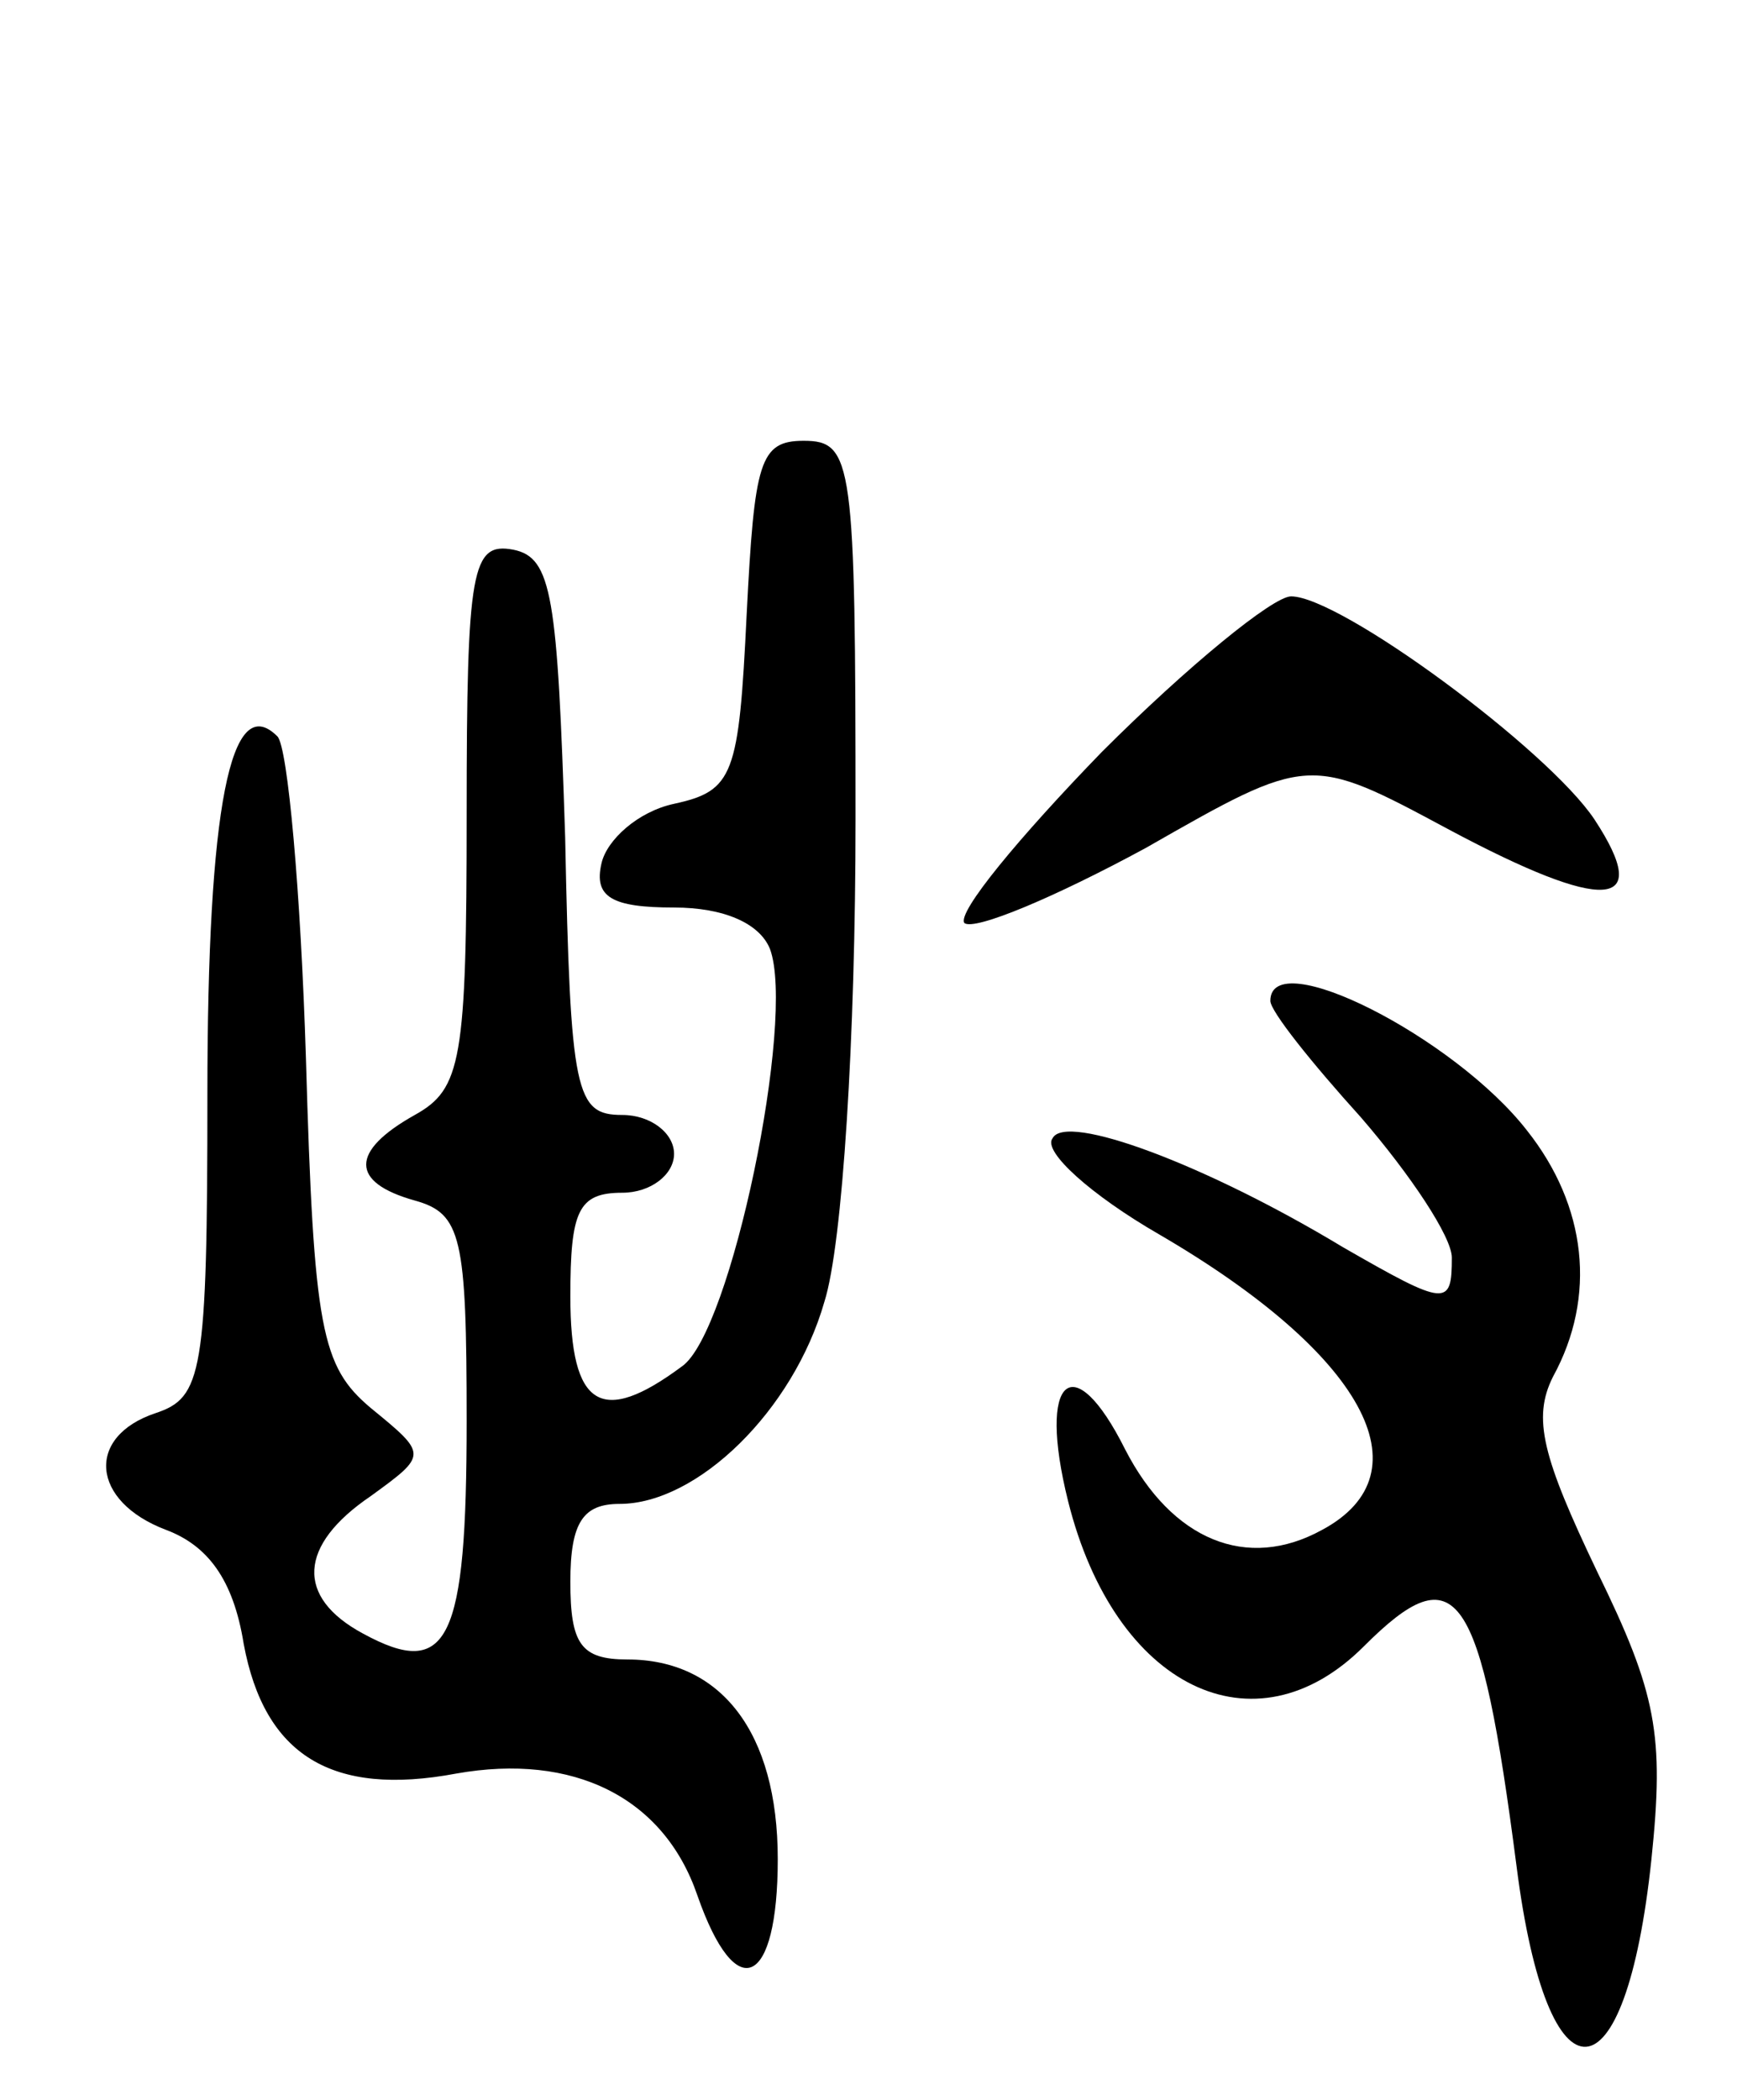 <svg version="1.0" xmlns="http://www.w3.org/2000/svg"
 width="67pt" height="81pt" viewBox="0 0 67 81"
 preserveAspectRatio="xMidYMid meet">
<g transform="translate(0,81) scale(0.1,-0.1)"
fill="#000000" stroke="none">
<path d="M288 573 c-3 -62 -5 -68 -28 -73 -14 -3 -26 -14 -28 -23 -3 -13 4
-17 28 -17 19 0 33 -6 37 -16 10 -27 -15 -148 -34 -161 -31 -23 -43 -16 -43
27 0 33 3 40 20 40 11 0 20 7 20 15 0 8 -9 15 -20 15 -18 0 -20 8 -22 107 -3
93 -5 108 -20 111 -16 3 -18 -7 -18 -102 0 -95 -2 -106 -20 -116 -25 -14 -25
-26 0 -33 18 -5 20 -14 20 -85 0 -85 -7 -100 -40 -82 -26 14 -25 34 3 53 22
16 22 16 0 34 -19 16 -22 30 -25 135 -2 64 -7 120 -11 124 -18 18 -27 -27 -27
-138 0 -108 -2 -117 -20 -123 -27 -9 -25 -34 4 -45 16 -6 26 -19 30 -44 8 -43
34 -59 82 -50 45 8 80 -9 93 -47 15 -43 31 -35 31 14 0 49 -22 77 -58 77 -18
0 -22 6 -22 30 0 23 5 30 19 30 30 0 67 36 79 78 7 22 12 102 12 186 0 138 -1
146 -20 146 -17 0 -19 -8 -22 -67z"/>
<path d="M425 520 c-32 -33 -56 -62 -53 -66 4 -3 35 10 70 29 63 36 63 36 117
7 60 -32 79 -31 56 4 -18 27 -98 86 -117 86 -7 0 -40 -27 -73 -60z"/>
<path d="M490 424 c0 -4 16 -24 35 -45 19 -22 35 -46 35 -54 0 -19 -2 -19 -42
4 -53 32 -107 52 -112 42 -4 -5 15 -22 41 -37 79 -46 104 -92 63 -114 -29 -16
-58 -4 -76 31 -20 40 -34 28 -22 -20 18 -72 72 -98 114 -56 36 36 45 23 59
-85 12 -94 42 -92 52 3 5 48 2 64 -21 111 -21 44 -25 59 -17 75 17 31 13 66
-10 95 -28 36 -99 72 -99 50z"/>
</g>
</svg>
